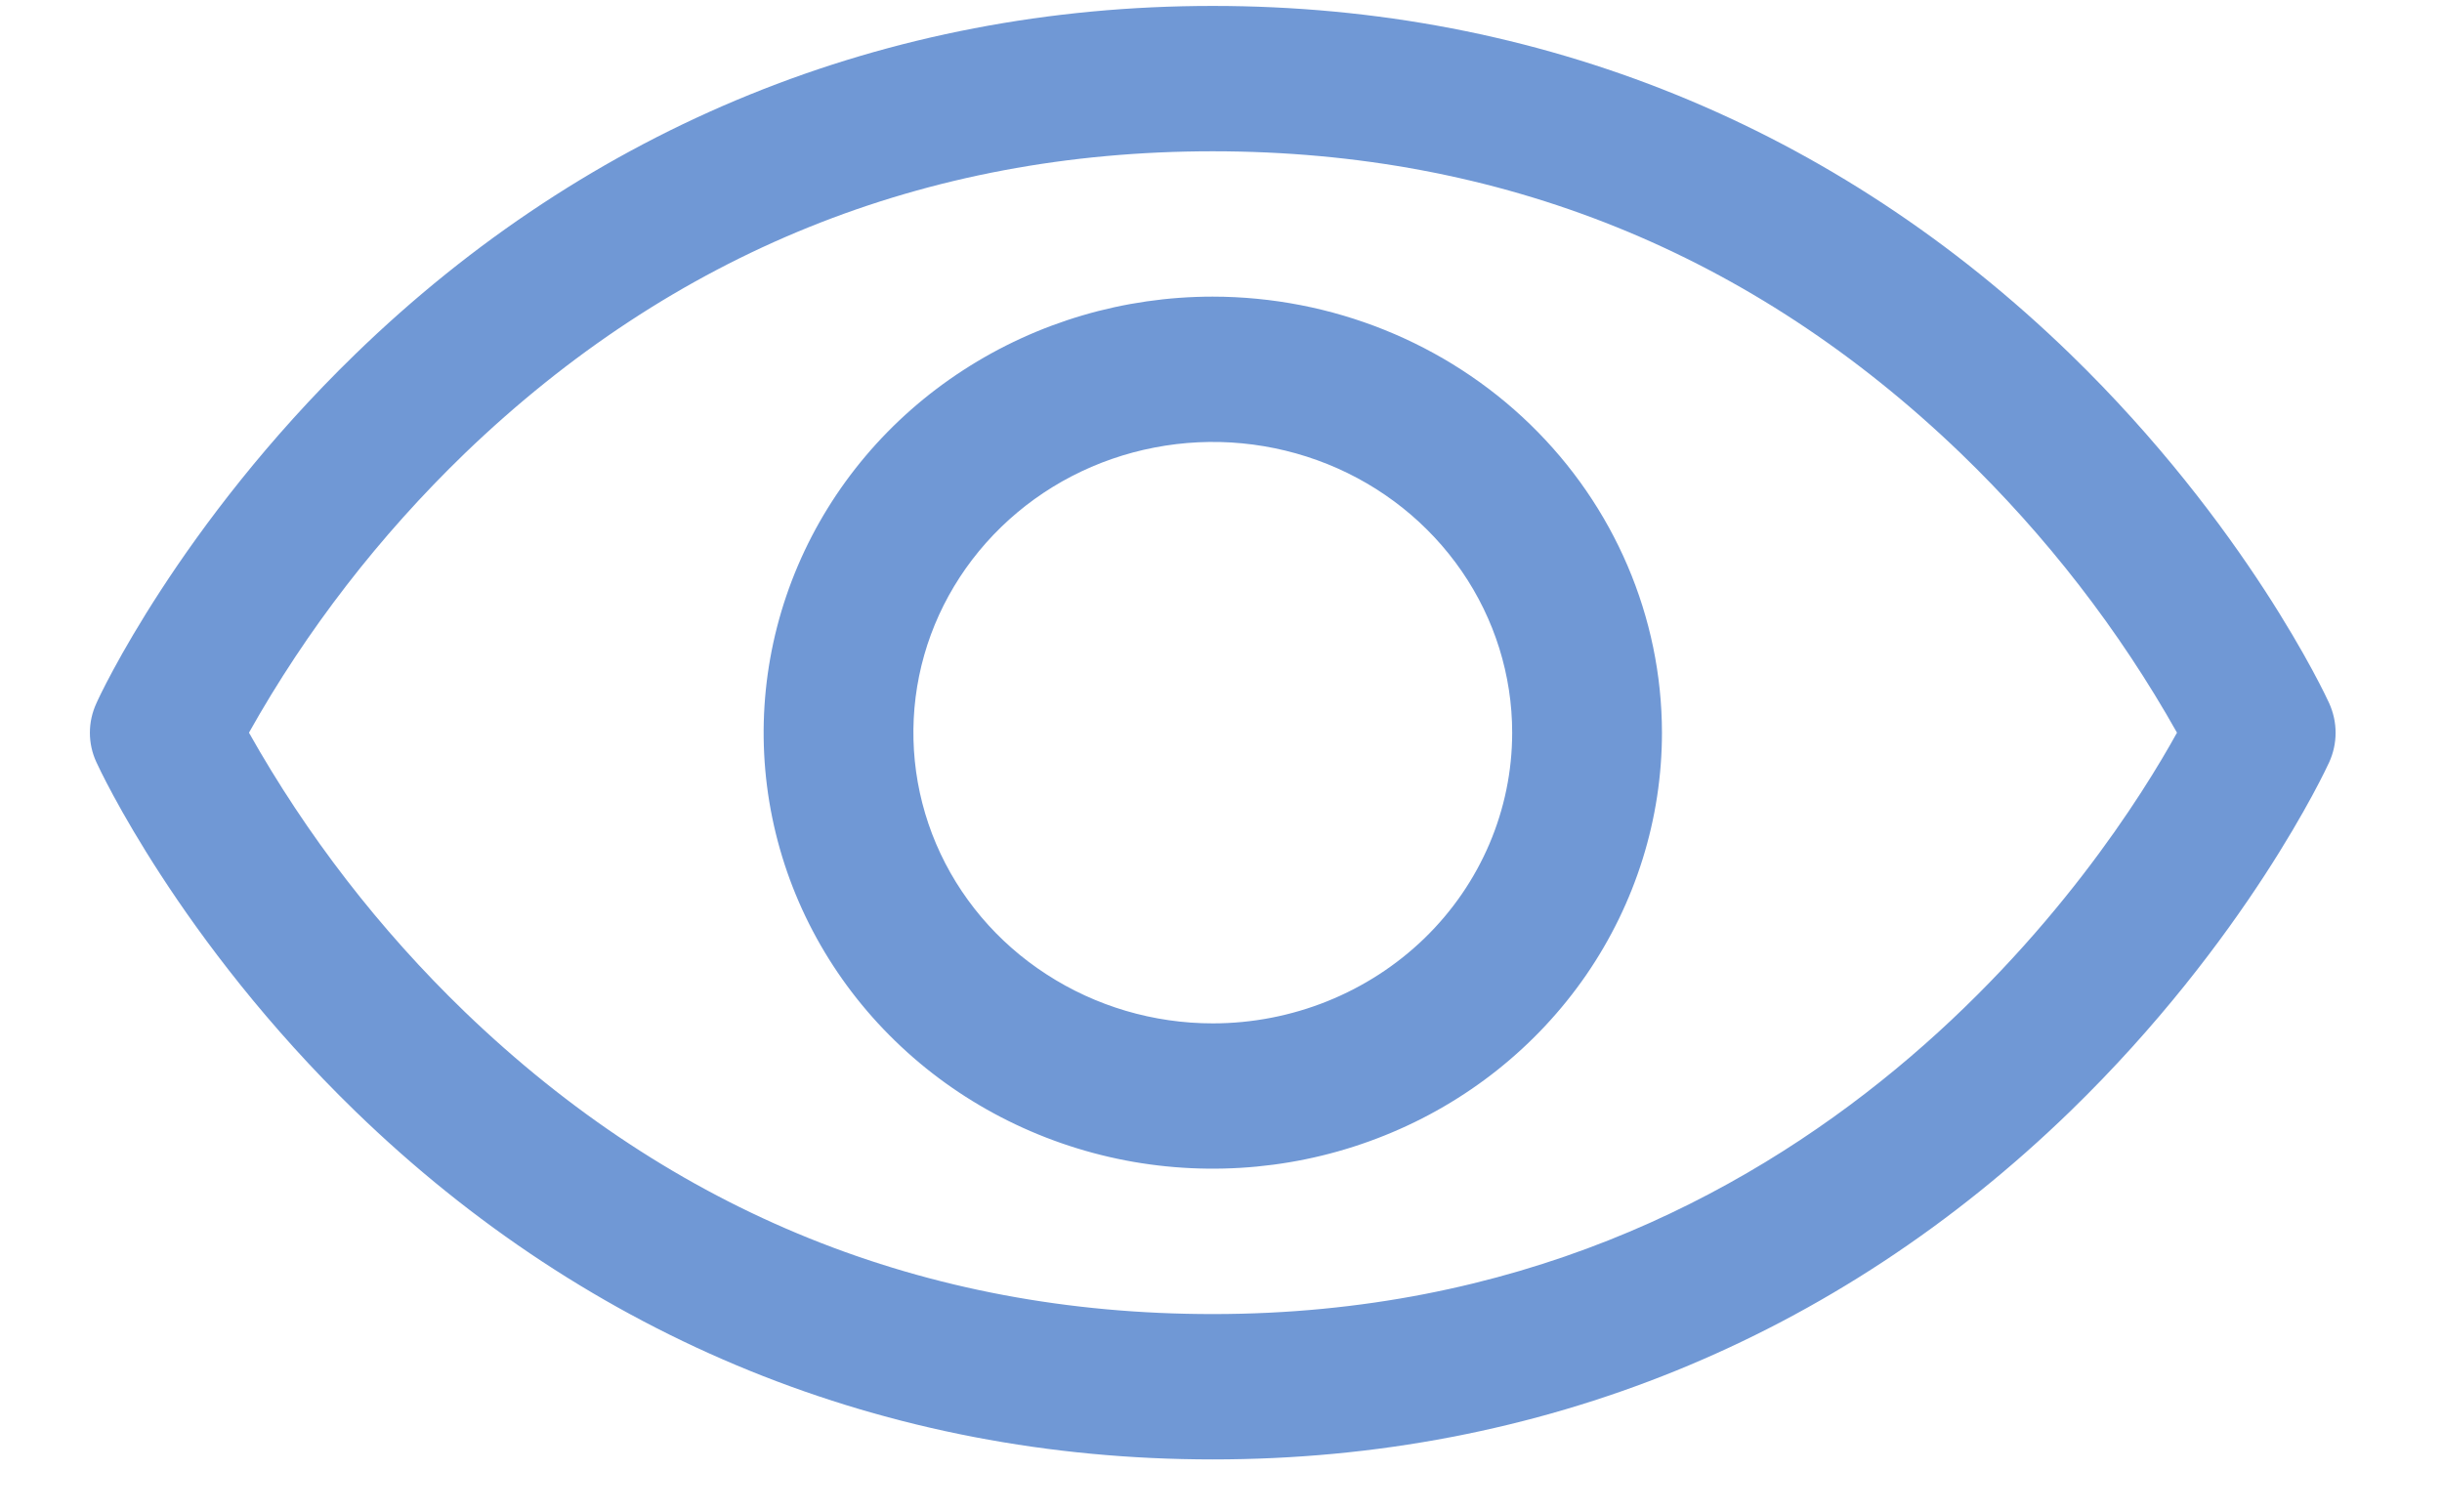 <svg width="21" height="13" viewBox="0 0 21 13" fill="none" xmlns="http://www.w3.org/2000/svg">
<path d="M20.03 6.048C20.002 5.986 19.32 4.518 17.805 3.047C15.786 1.087 13.236 0.051 10.429 0.051C7.623 0.051 5.073 1.087 3.054 3.047C1.539 4.518 0.854 5.988 0.829 6.048C0.792 6.128 0.773 6.214 0.773 6.302C0.773 6.389 0.792 6.476 0.829 6.555C0.857 6.617 1.539 8.084 3.054 9.555C5.073 11.515 7.623 12.551 10.429 12.551C13.236 12.551 15.786 11.515 17.805 9.555C19.32 8.084 20.002 6.617 20.03 6.555C20.066 6.476 20.085 6.389 20.085 6.302C20.085 6.214 20.066 6.128 20.03 6.048ZM10.429 11.301C7.953 11.301 5.789 10.427 3.998 8.703C3.263 7.994 2.638 7.184 2.141 6.301C2.637 5.417 3.263 4.608 3.998 3.898C5.789 2.175 7.953 1.301 10.429 1.301C12.906 1.301 15.07 2.175 16.861 3.898C17.597 4.608 18.224 5.417 18.721 6.301C18.141 7.352 15.614 11.301 10.429 11.301ZM10.429 2.551C9.665 2.551 8.919 2.771 8.284 3.183C7.648 3.595 7.153 4.181 6.861 4.866C6.569 5.551 6.492 6.305 6.641 7.032C6.79 7.76 7.158 8.428 7.698 8.952C8.238 9.477 8.927 9.834 9.676 9.979C10.425 10.123 11.202 10.049 11.907 9.765C12.613 9.482 13.216 9.001 13.641 8.384C14.065 7.767 14.292 7.042 14.292 6.301C14.291 5.307 13.883 4.353 13.159 3.65C12.435 2.947 11.453 2.552 10.429 2.551ZM10.429 8.801C9.92 8.801 9.422 8.654 8.999 8.379C8.575 8.105 8.245 7.714 8.05 7.257C7.856 6.801 7.805 6.298 7.904 5.813C8.003 5.328 8.249 4.883 8.609 4.533C8.969 4.183 9.428 3.945 9.927 3.849C10.427 3.752 10.944 3.802 11.415 3.991C11.885 4.18 12.287 4.501 12.57 4.912C12.853 5.323 13.004 5.806 13.004 6.301C13.004 6.964 12.733 7.6 12.25 8.069C11.767 8.537 11.112 8.801 10.429 8.801Z" fill="#7098D5"/>
</svg>

